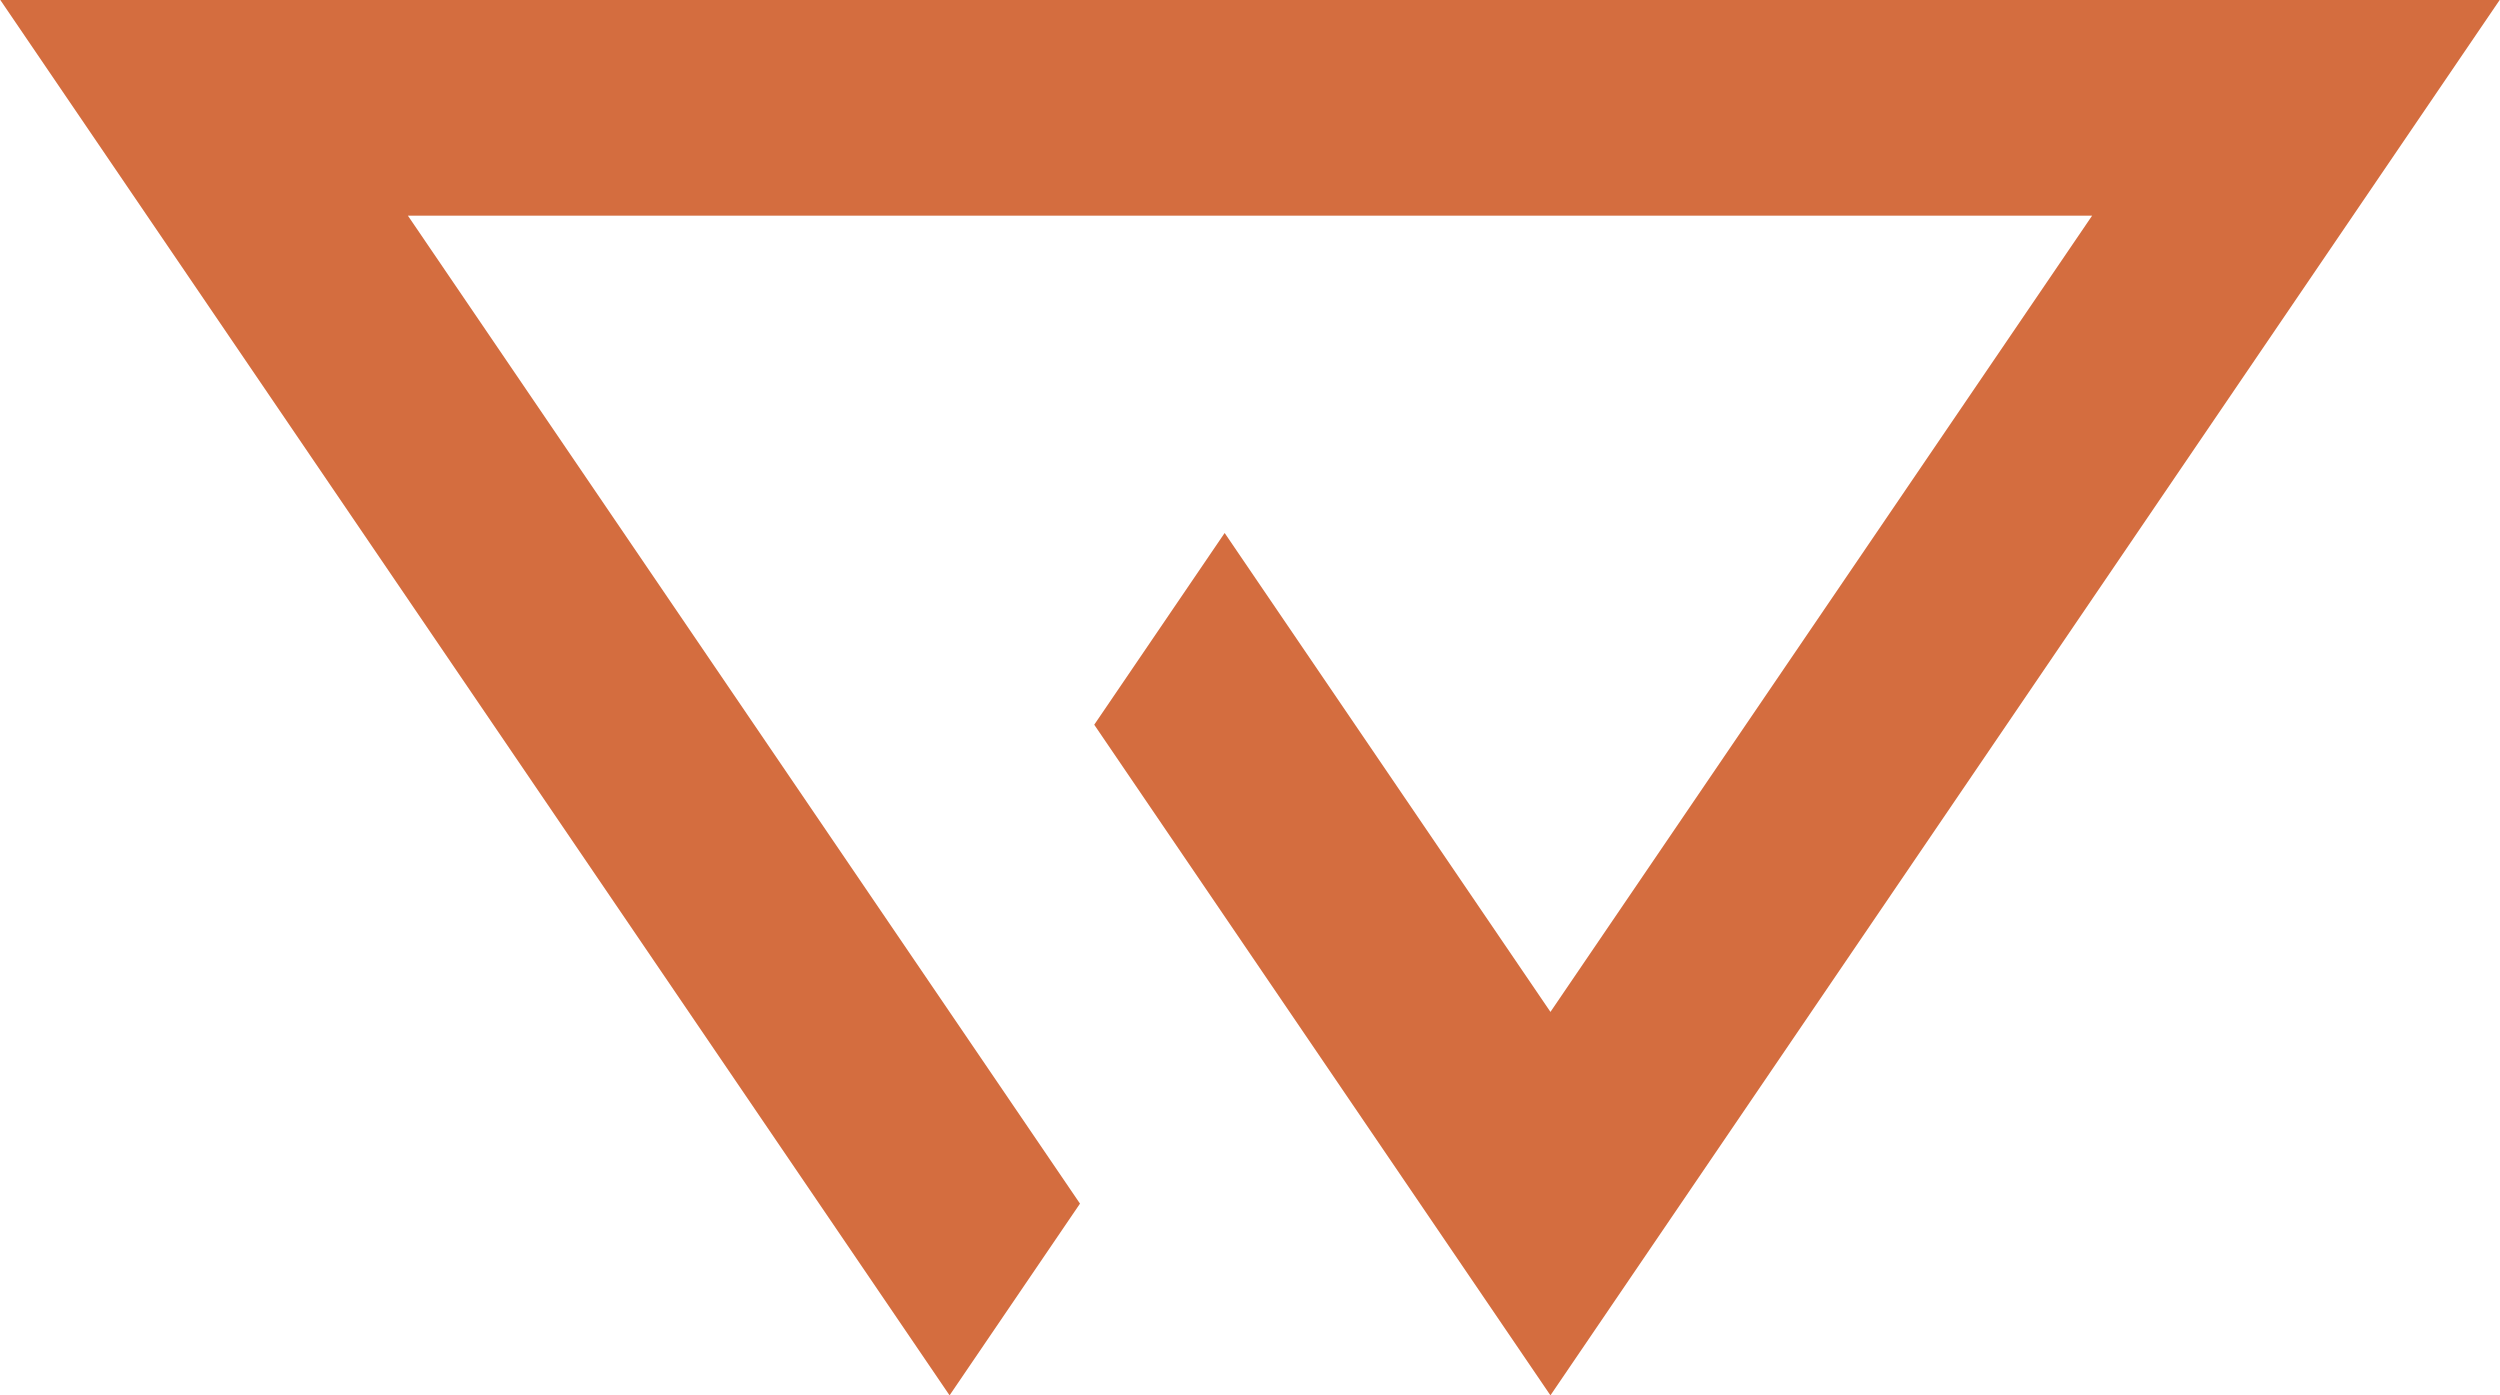 <?xml version="1.0" encoding="utf-8"?>
<!-- Generator: Adobe Illustrator 15.0.0, SVG Export Plug-In . SVG Version: 6.00 Build 0)  -->
<!DOCTYPE svg PUBLIC "-//W3C//DTD SVG 1.1//EN" "http://www.w3.org/Graphics/SVG/1.1/DTD/svg11.dtd">
<svg version="1.1" id="Layer_1" xmlns="http://www.w3.org/2000/svg" xmlns:xlink="http://www.w3.org/1999/xlink" x="0px" y="0px"
	 width="215px" height="120px" viewBox="0 0 215 120" enable-background="new 0 0 215 120" xml:space="preserve">
<path fill="#D46D3F" d="M35.08,18.548h144.842l-46.583,68.476L105.32,45.837L94.104,62.326L133.338,120L214.972,0H0.028l81.635,120
	l11.216-16.488L35.08,18.548z"/>
</svg>
